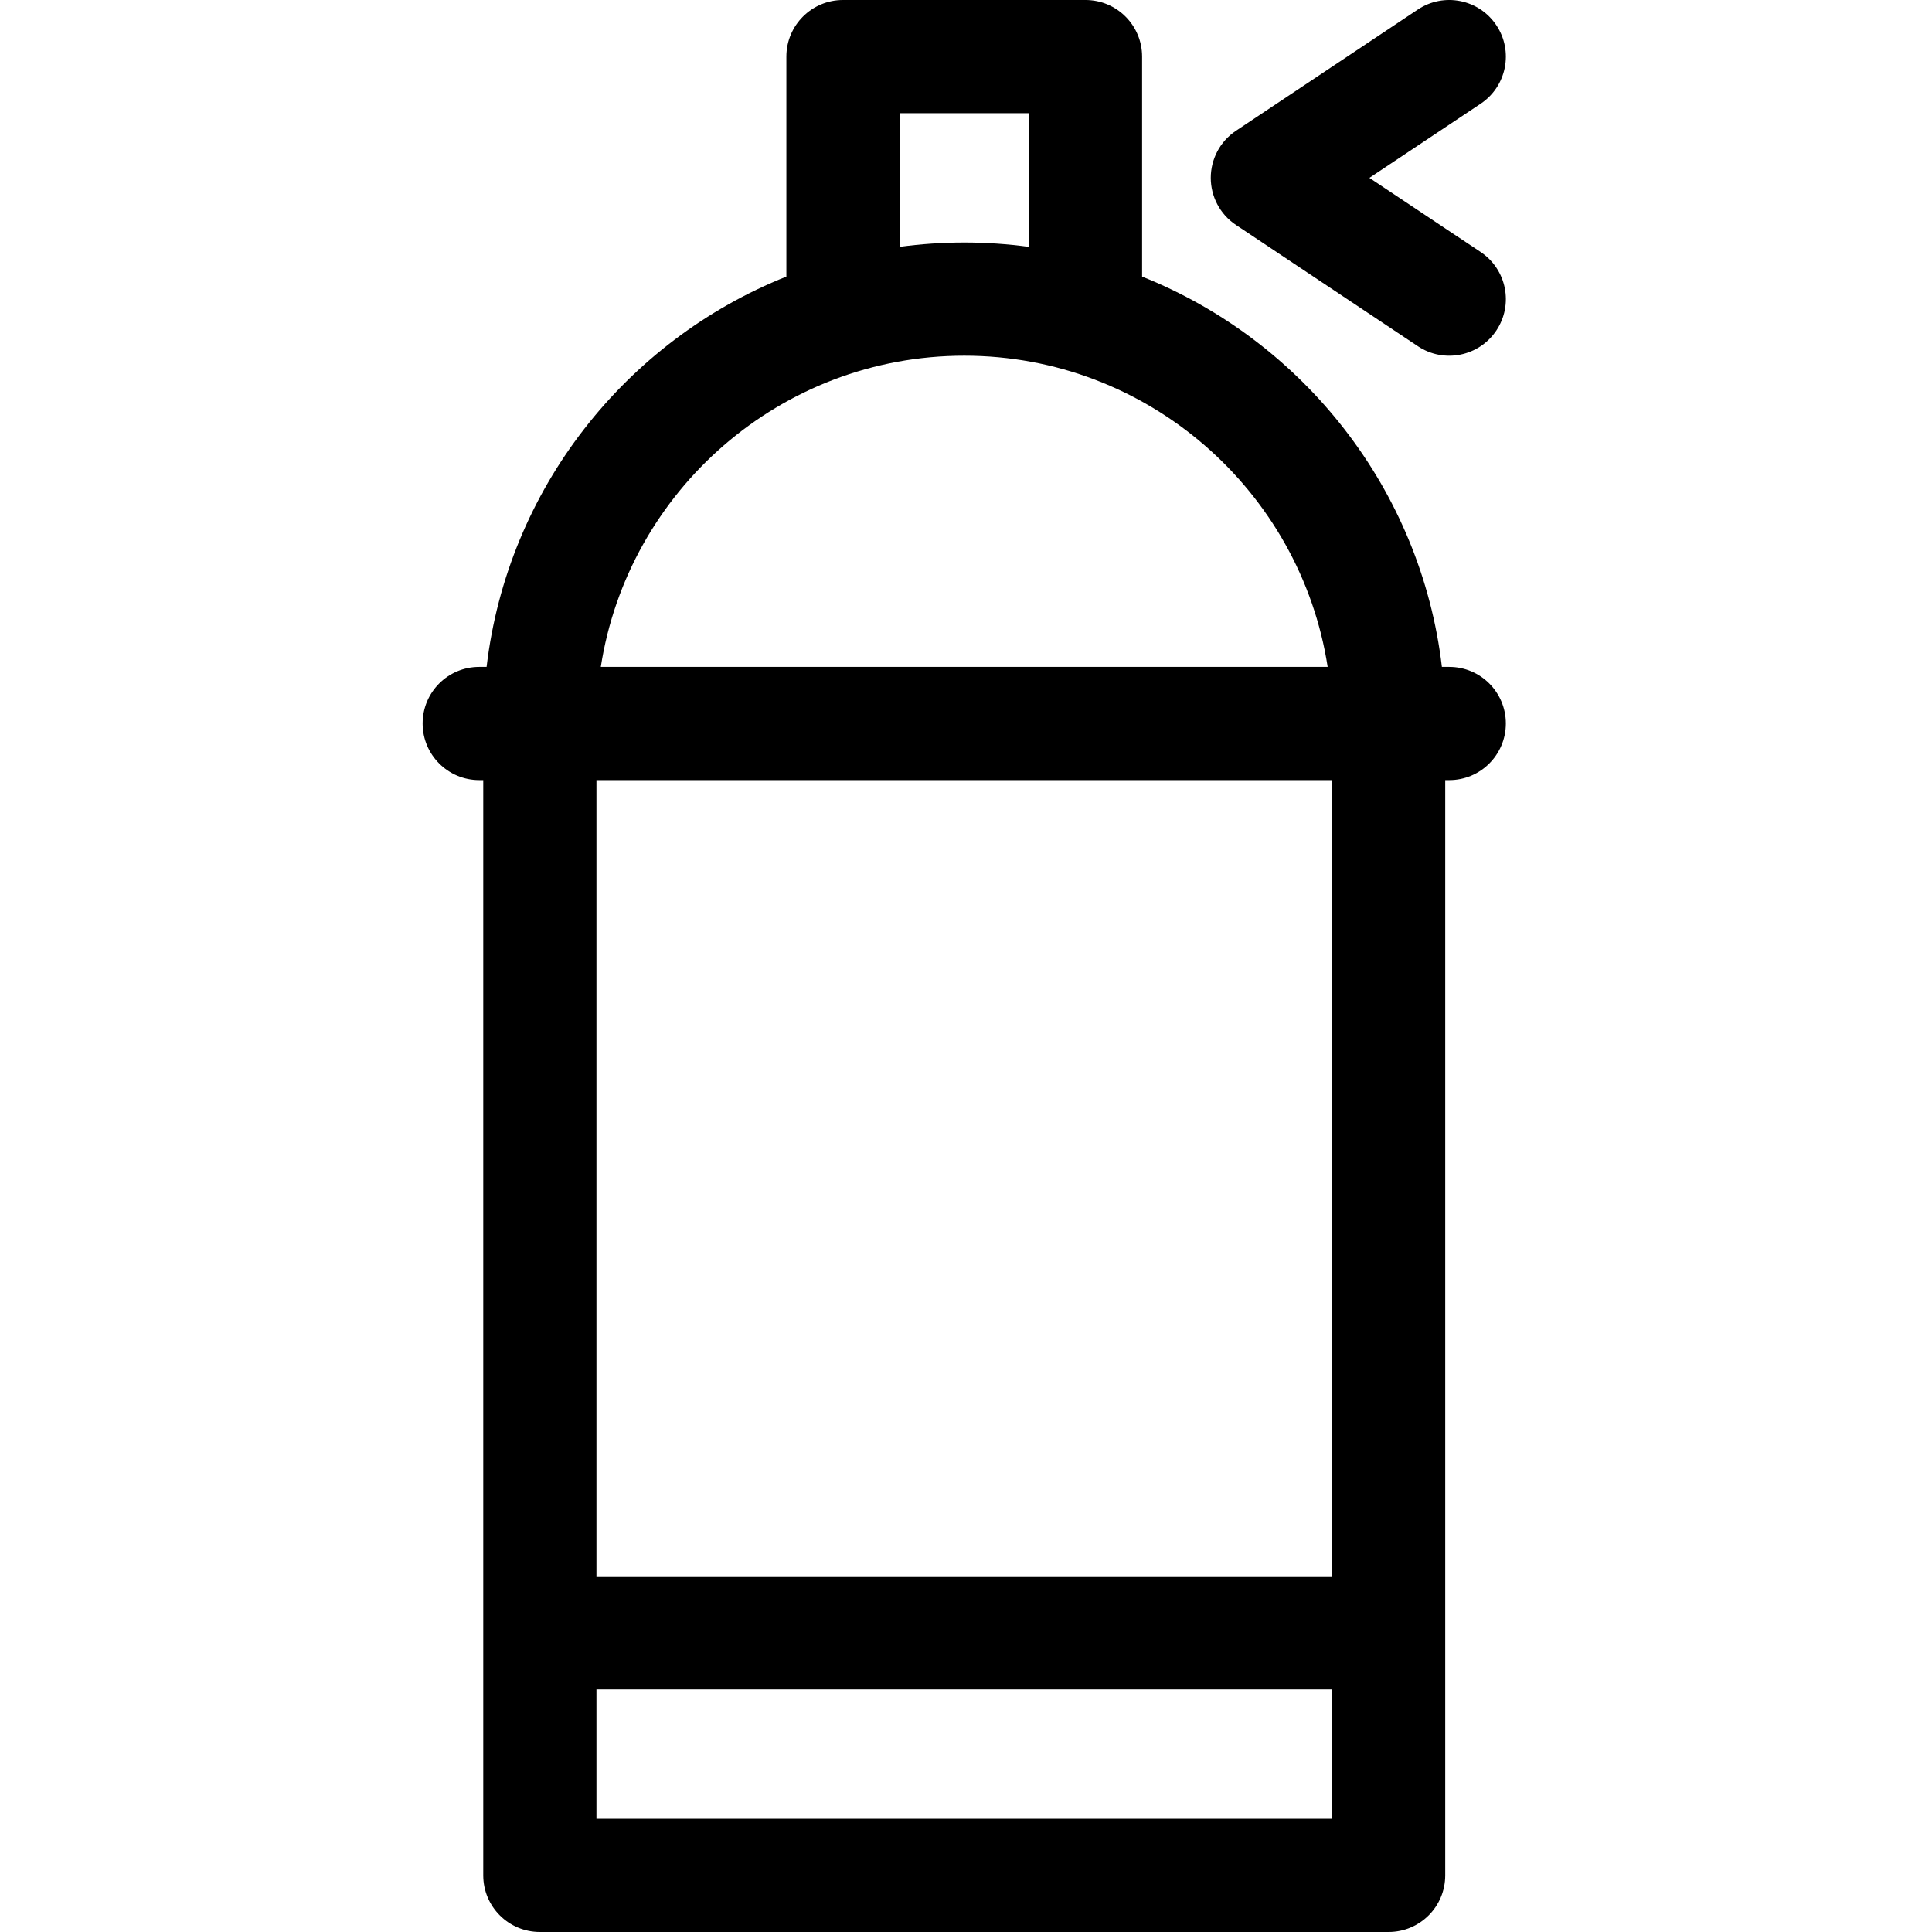 <svg height="512pt" viewBox="-112 0 512 512" width="512pt" xmlns="http://www.w3.org/2000/svg"><path d="m272.066 176.734h-1.949c-5.543-47.102-36.867-86.426-79.449-103.43v-58.305c0-8.285-6.715-15-15-15h-64.27c-8.281 0-15 6.715-15 15v58.297c-42.578 17-73.902 56.328-79.445 103.438h-1.953c-8.285 0-15 6.715-15 15 0 8.281 6.715 15 15 15h1.066v290.266c0 8.285 6.715 15 15 15h224.934c8.285 0 15-6.715 15-15v-290.266h1.066c8.285 0 15-6.719 15-15 0-8.285-6.715-15-15-15zm-145.664-146.734h34.266v35.422c-5.609-.758-11.332-1.156-17.148-1.156-5.805 0-11.516.398-17.117 1.152zm17.148 64.266c48.641 0 89.07 35.824 96.297 82.469h-192.629c7.23-46.648 47.664-82.469 96.332-82.469zm97.449 387.734h-194.934v-34.266h194.938v34.266zm0-64.266h-194.934v-211h194.938v211zm0 0"/><path d="m280.387 66.785-29.48-19.648 29.48-19.652c6.895-4.598 8.758-13.91 4.16-20.801-4.594-6.895-13.91-8.758-20.801-4.164l-48.199 32.133c-4.332 2.891-6.676 7.641-6.68 12.484.004 4.84 2.348 9.59 6.68 12.48l48.199 32.133c6.891 4.594 16.207 2.73 20.801-4.16 4.598-6.895 2.734-16.207-4.16-20.805zm0 0"/></svg>